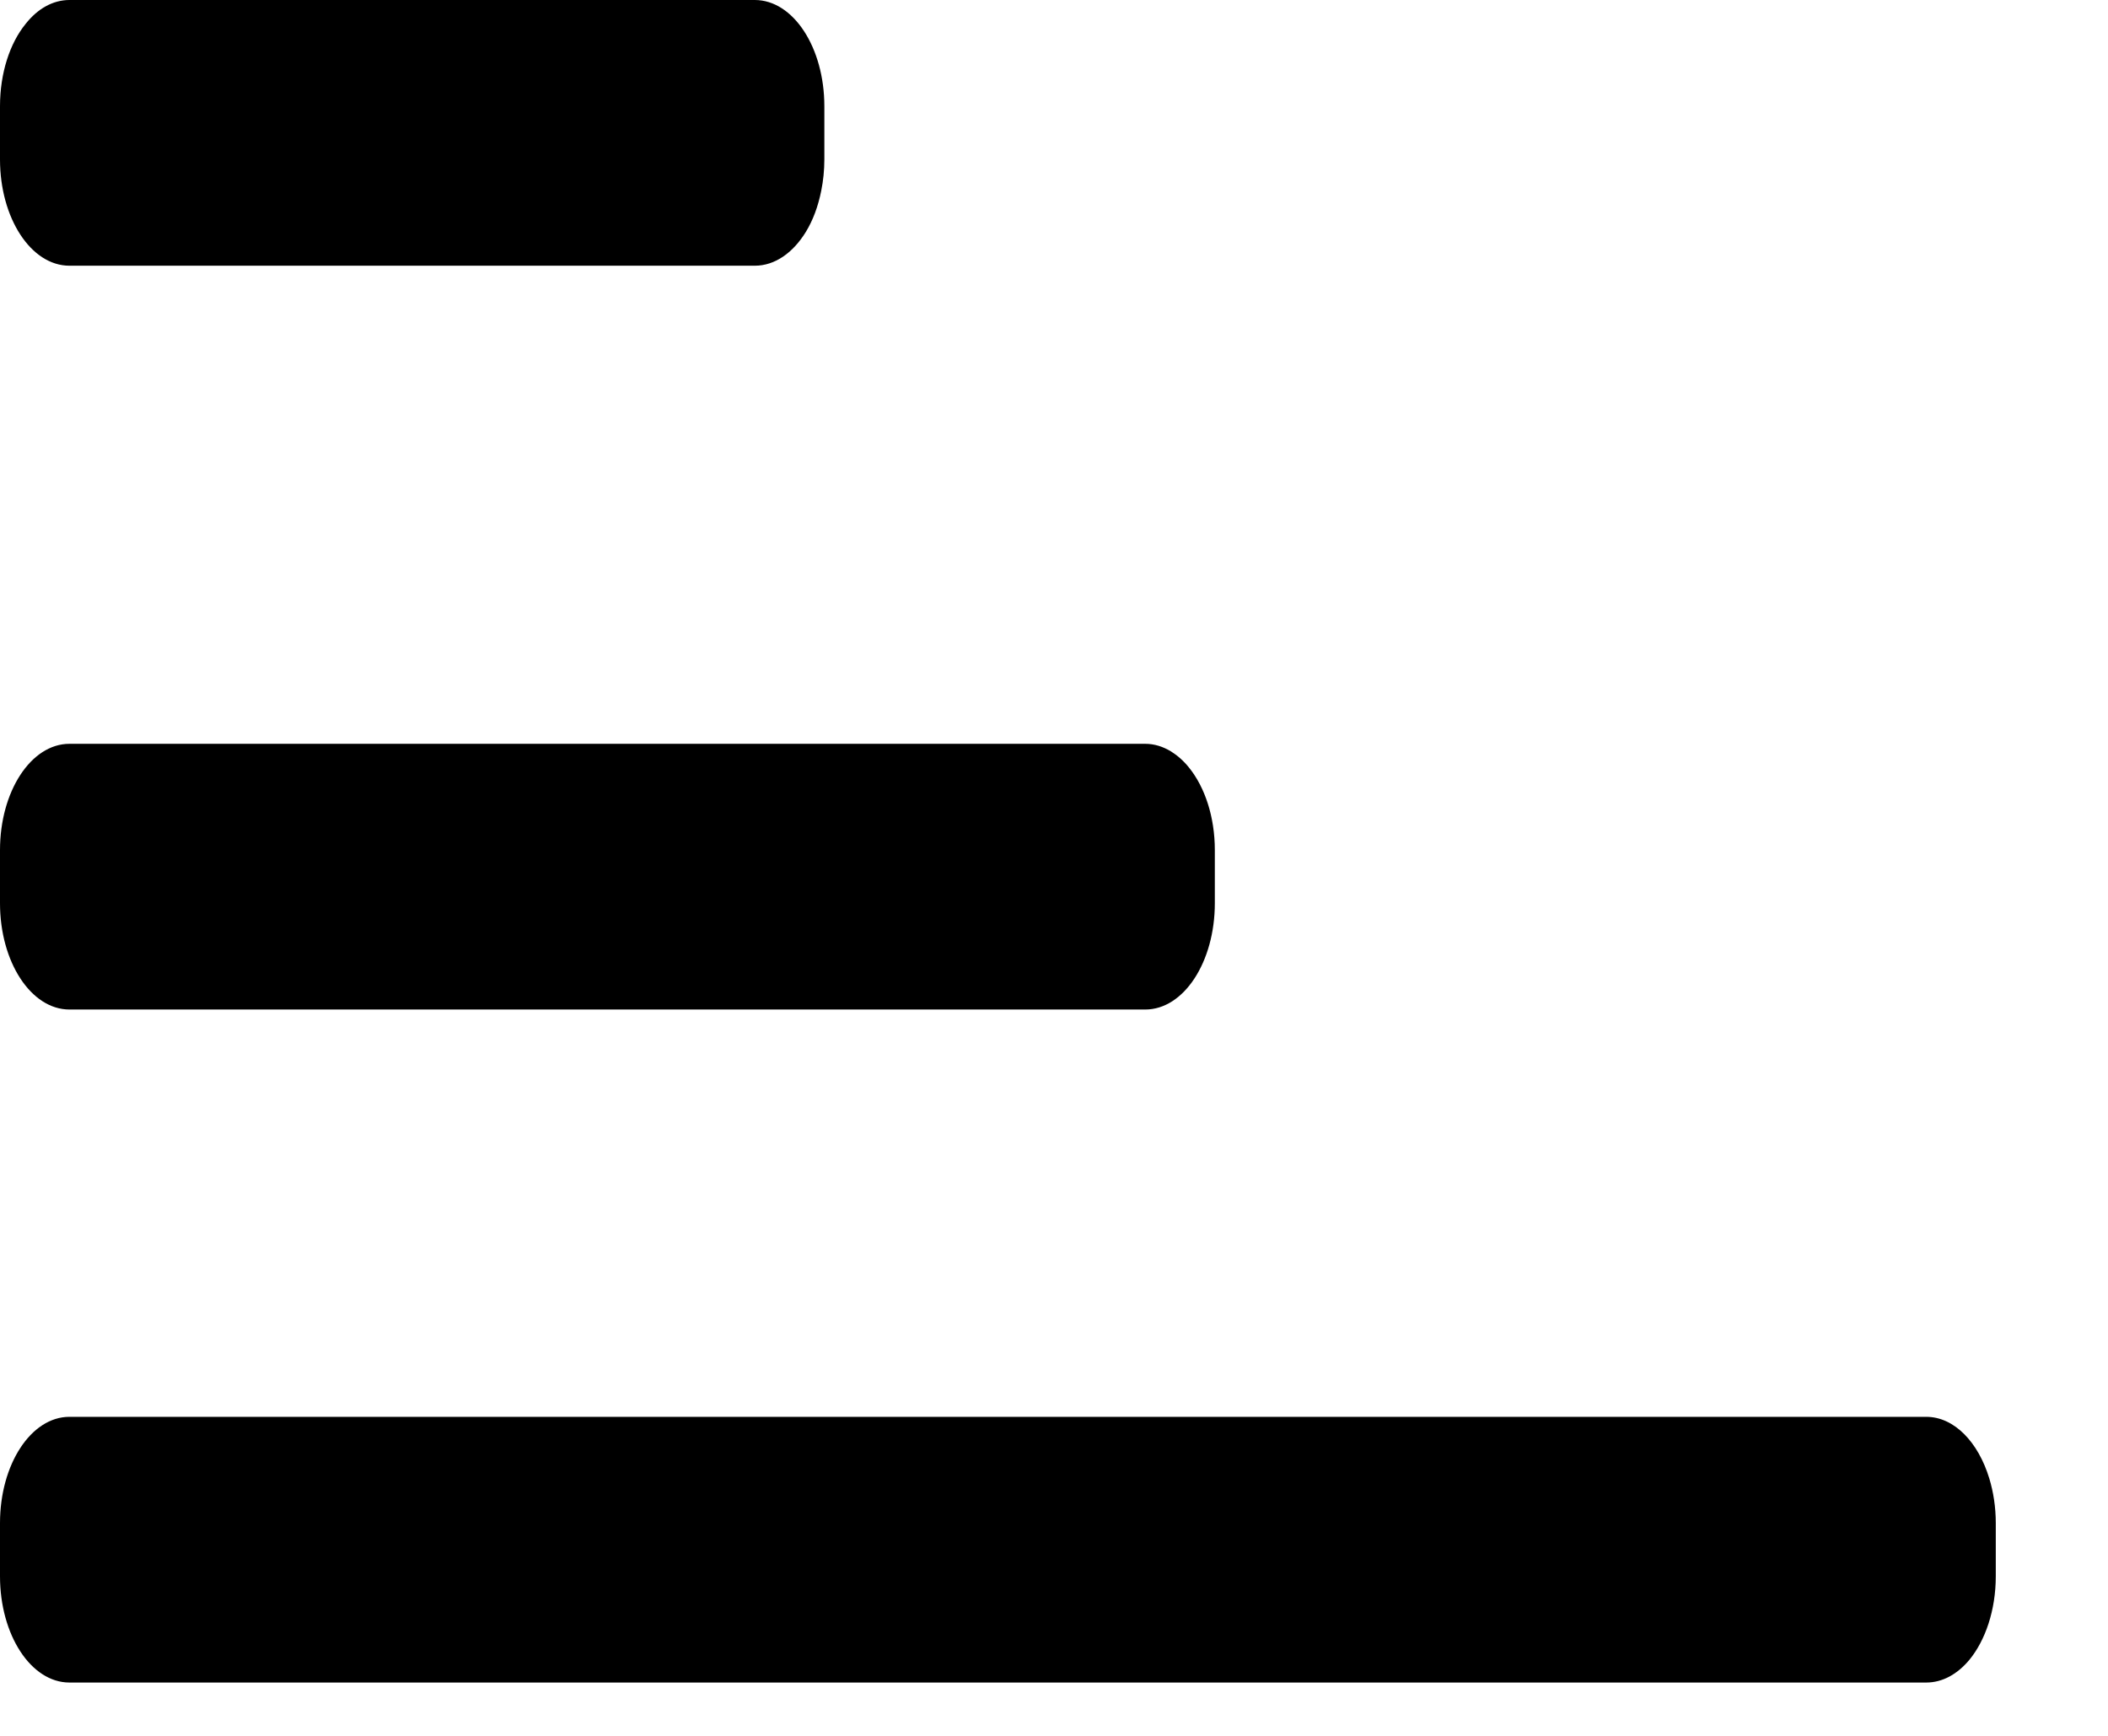 <svg width="17" height="14" viewBox="0 0 17 14" fill="none" xmlns="http://www.w3.org/2000/svg">
<path d="M6.648 0.857C6.648 0.384 6.398 0 6.087 0L0.56 0C0.426 0 0.303 0.071 0.208 0.191C0.08 0.347 -0 0.588 -0 0.857L-0 1.286C-0 1.759 0.25 2.143 0.56 2.143L6.087 2.143C6.25 2.143 6.396 2.038 6.499 1.87C6.556 1.777 6.598 1.664 6.623 1.538C6.639 1.459 6.648 1.374 6.648 1.286L6.648 0.857Z" fill="black"/>
<path d="M9.443 6.06C9.496 6.093 9.545 6.136 9.589 6.191C9.716 6.348 9.797 6.587 9.797 6.856L9.797 7.285C9.797 7.758 9.547 8.142 9.236 8.142L0.56 8.142C0.25 8.142 -0 7.758 -0 7.285L-0 6.856C-0 6.383 0.25 5.999 0.56 5.999L9.236 5.999C9.309 5.999 9.378 6.021 9.443 6.06Z" fill="black"/>
<path d="M16.043 11.925C16.076 12.034 16.095 12.156 16.095 12.284L16.095 12.713C16.095 12.986 16.011 13.23 15.882 13.387C15.786 13.502 15.666 13.57 15.534 13.57L0.56 13.57C0.25 13.57 -0 13.186 -0 12.713L-0 12.284C-0 11.811 0.25 11.427 0.56 11.427L15.534 11.427C15.76 11.427 15.954 11.631 16.043 11.925Z" fill="black"/>
</svg>
